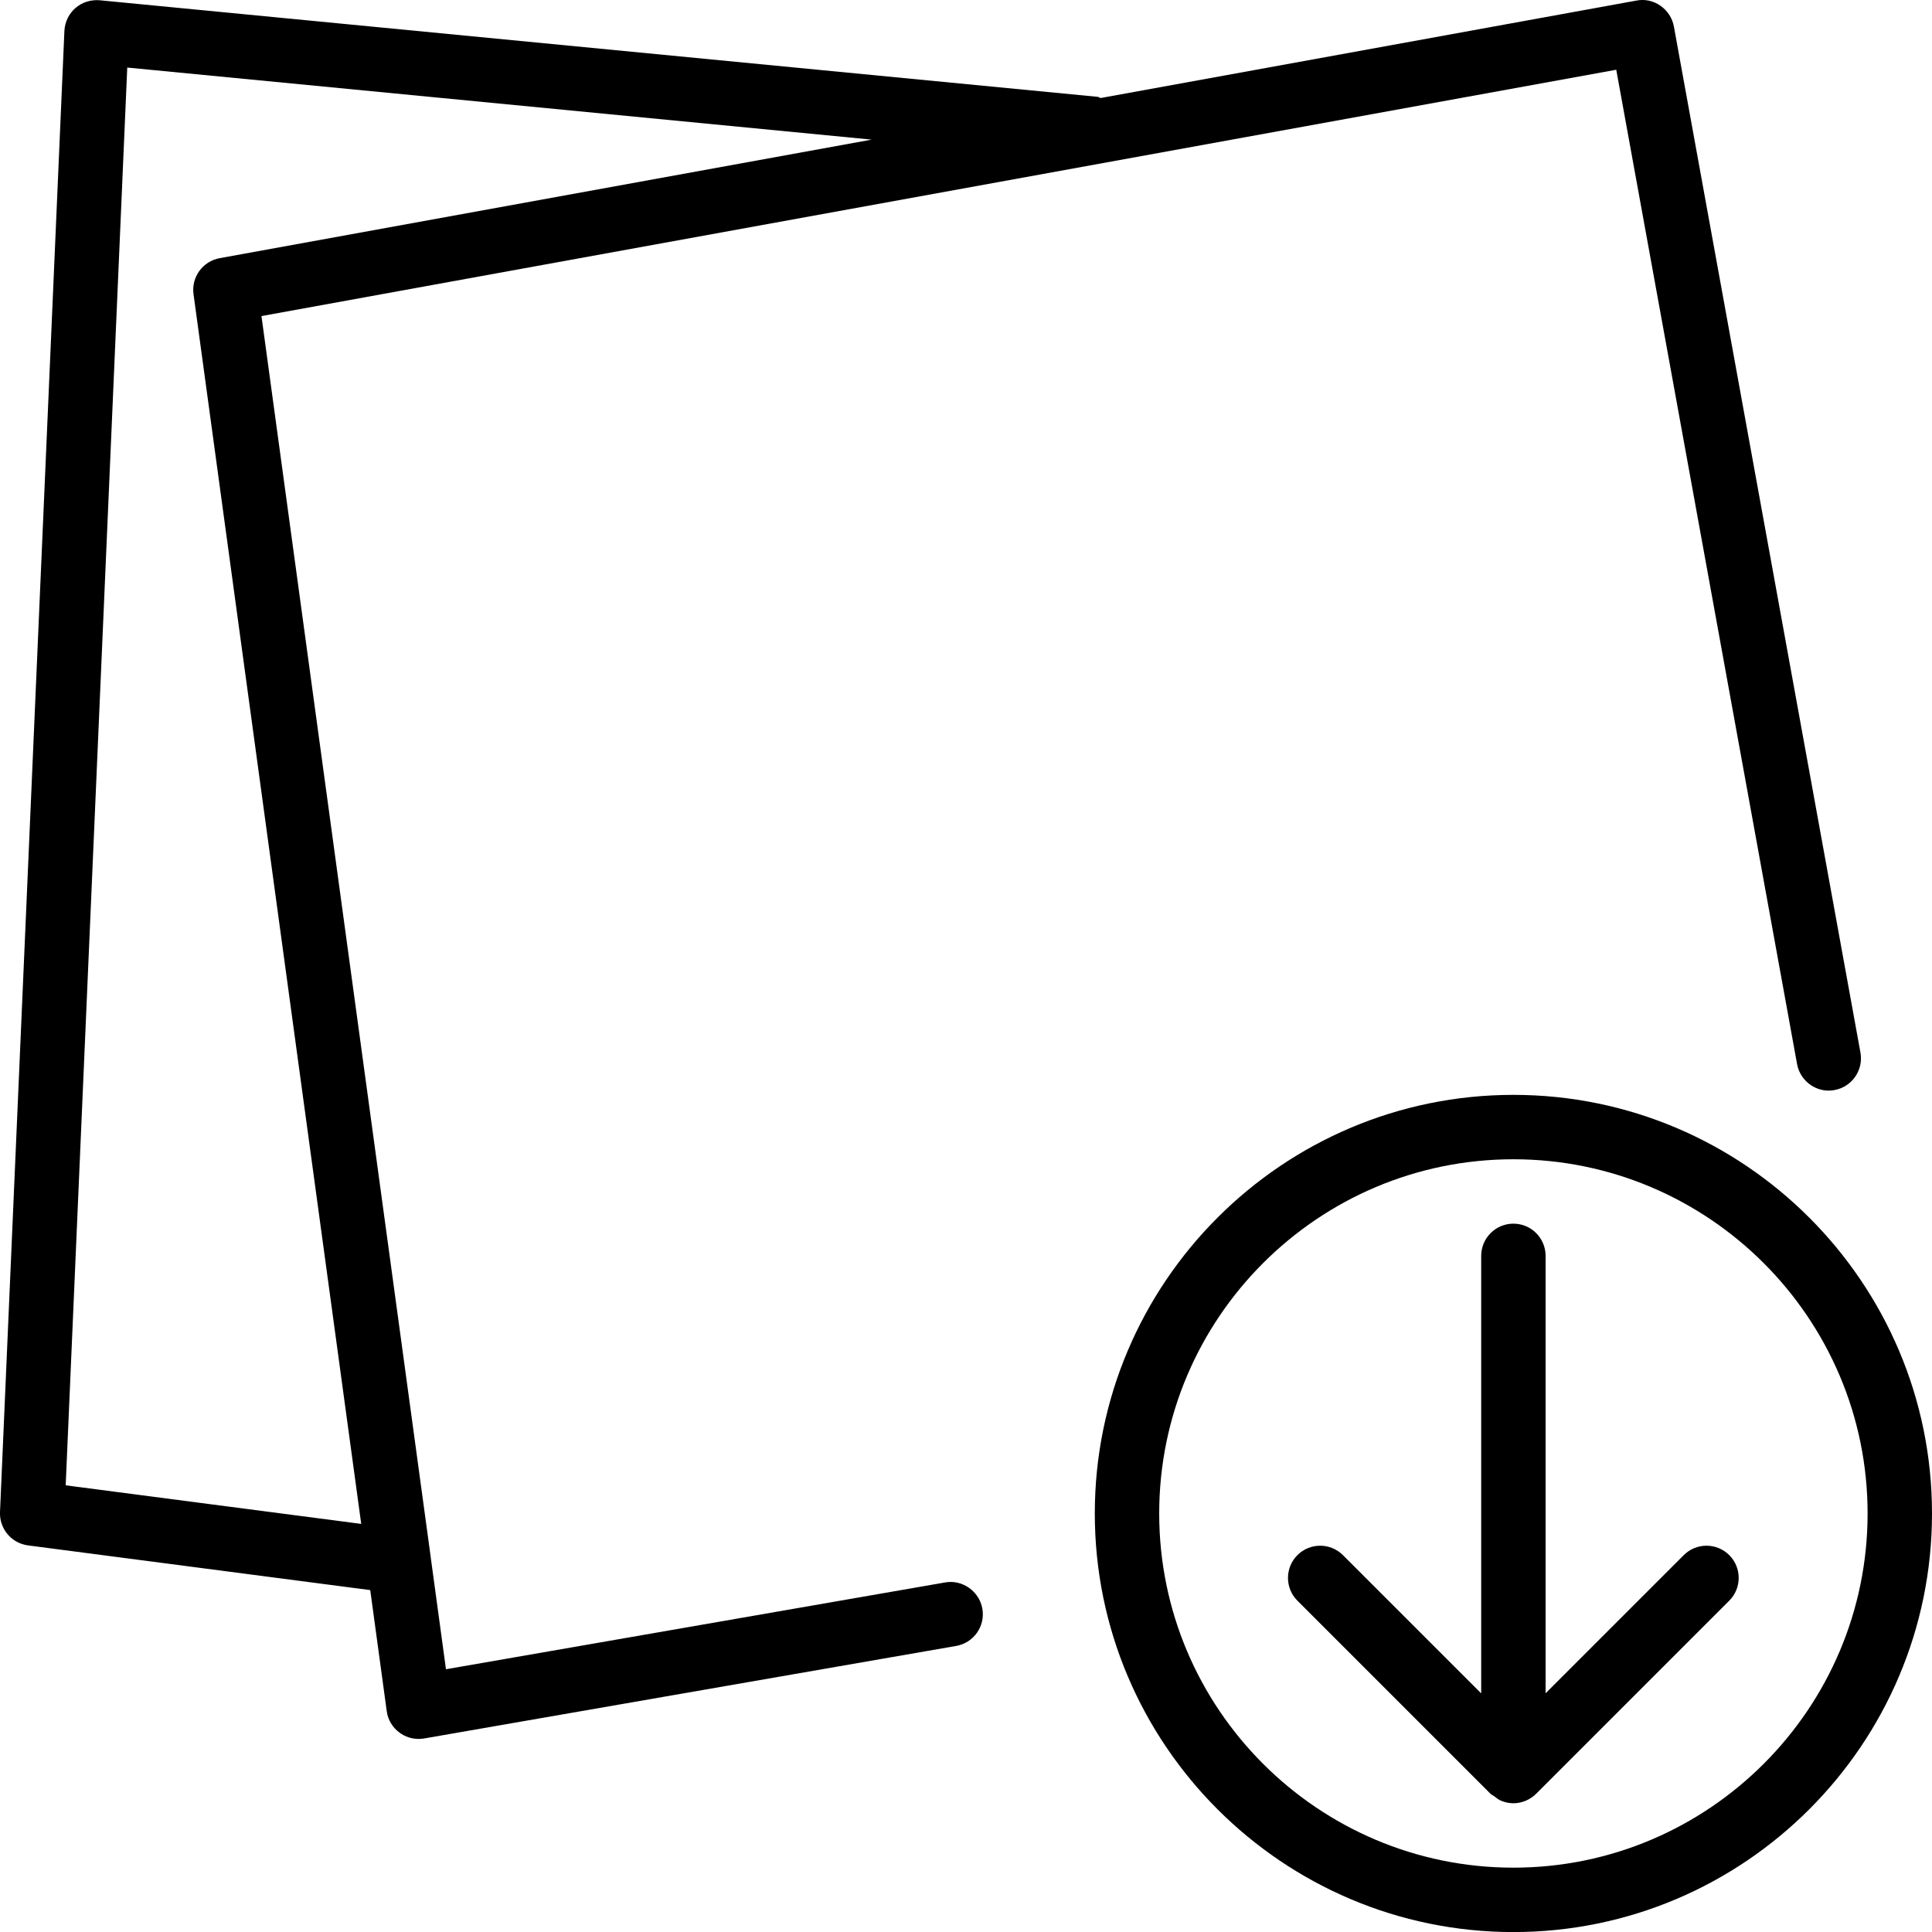 <?xml version="1.0" encoding="iso-8859-1"?>
<!-- Generator: Adobe Illustrator 19.2.1, SVG Export Plug-In . SVG Version: 6.00 Build 0)  -->
<svg version="1.1" id="Layer_1" xmlns="http://www.w3.org/2000/svg" xmlns:xlink="http://www.w3.org/1999/xlink" x="0px" y="0px"
	 viewBox="0 0 30 30" style="enable-background:new 0 0 30 30;" xml:space="preserve">
<g>
	<g>
		<path d="M14.676,24.572L6.925,25.92l-0.237-1.74c0-0.001,0-0.002,0-0.003L4.06,4.908l4.289-0.78l16.748-3.045l2.808,15.441
			c0.05,0.272,0.315,0.455,0.582,0.402c0.271-0.049,0.451-0.31,0.402-0.581L25.992,0.411c-0.05-0.272-0.317-0.456-0.582-0.402
			l-8.319,1.513c-0.016-0.003-0.027-0.016-0.043-0.018l-15.5-1.5c-0.138-0.011-0.272,0.03-0.376,0.12
			C1.068,0.214,1.007,0.343,1,0.48l-1,23c-0.01,0.259,0.178,0.484,0.436,0.517l5.313,0.694l0.256,1.878
			c0.017,0.135,0.09,0.256,0.2,0.336c0.086,0.064,0.19,0.097,0.295,0.097c0.028,0,0.058-0.002,0.085-0.007l8.263-1.437
			c0.271-0.047,0.454-0.306,0.406-0.578C15.206,24.706,14.94,24.524,14.676,24.572z M1.02,23.064L1.976,1.049l11.559,1.119
			L3.41,4.009C3.148,4.057,2.969,4.303,3.005,4.568l2.604,19.095L1.02,23.064z M26.145,24.148L24,26.293v-6.792
			c0-0.276-0.224-0.5-0.5-0.5s-0.5,0.224-0.5,0.5v6.794l-2.147-2.147c-0.195-0.195-0.512-0.195-0.707,0s-0.195,0.512,0,0.707l3,3
			c0.017,0.016,0.038,0.023,0.056,0.037c0.034,0.026,0.067,0.054,0.107,0.07c0.061,0.025,0.126,0.039,0.191,0.039
			c0.065,0,0.13-0.013,0.191-0.039c0.062-0.026,0.118-0.064,0.165-0.111l2.996-2.996c0.195-0.195,0.195-0.512,0-0.707
			S26.34,23.953,26.145,24.148z M23.5,17.001c-3.584,0-6.5,2.916-6.5,6.5s2.916,6.5,6.5,6.5s6.5-2.916,6.5-6.5
			S27.084,17.001,23.5,17.001z M23.5,29.001c-3.032,0-5.5-2.467-5.5-5.5s2.468-5.5,5.5-5.5s5.5,2.467,5.5,5.5
			S26.532,29.001,23.5,29.001z"/>
	</g>
</g>
</svg>
